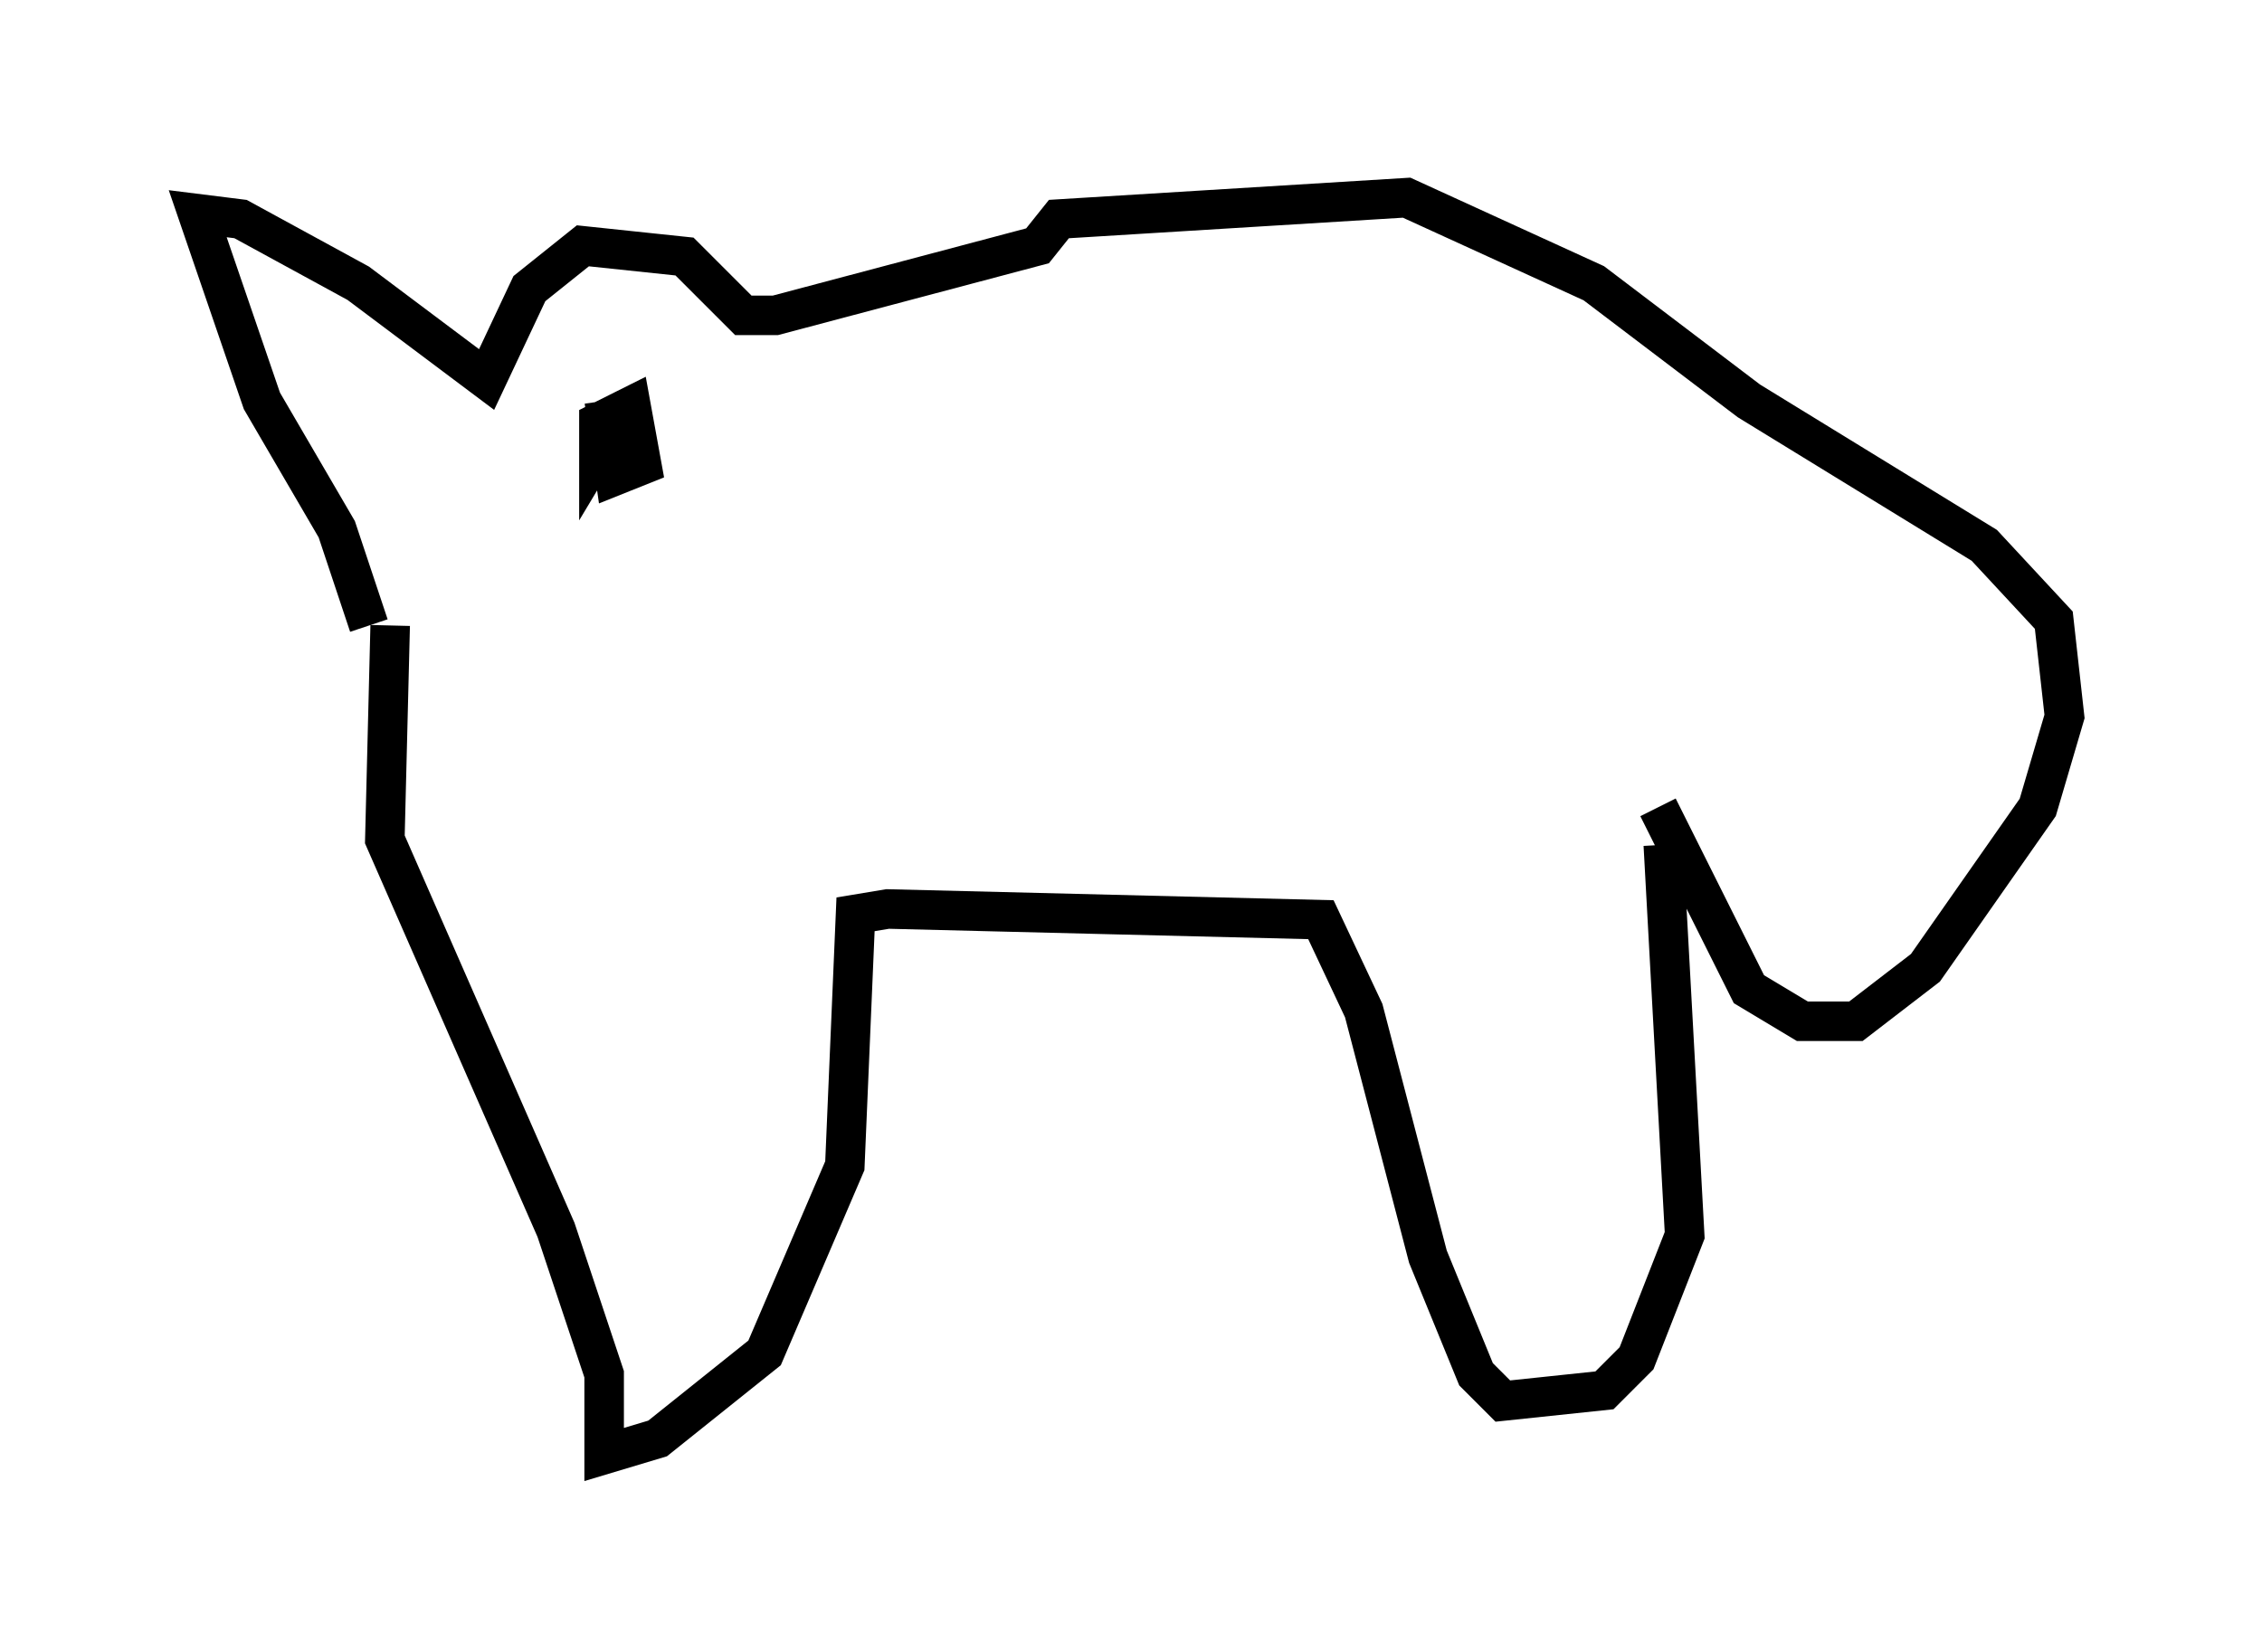 <?xml version="1.0" encoding="utf-8" ?>
<svg baseProfile="full" height="41.799" version="1.1" width="57.225" xmlns="http://www.w3.org/2000/svg" xmlns:ev="http://www.w3.org/2001/xml-events" xmlns:xlink="http://www.w3.org/1999/xlink"><defs /><rect fill="white" height="41.799" width="57.225" x="0" y="0" /><path d="M10.548, 15.284 m-0.677, 0.541 l-0.135, 5.413 4.33, 9.878 l1.218, 3.654 0.0, 2.03 l1.353, -0.406 2.706, -2.165 l2.03, -4.736 0.271, -6.36 l0.812, -0.135 10.961, 0.271 l1.083, 2.3 1.624, 6.225 l1.218, 2.977 0.677, 0.677 l2.571, -0.271 0.812, -0.812 l1.218, -3.112 -0.541, -9.878 m-32.747, -5.548 l-0.812, -2.436 -1.894, -3.248 l-1.624, -4.736 1.083, 0.135 l2.977, 1.624 3.248, 2.436 l1.083, -2.3 1.353, -1.083 l2.571, 0.271 1.488, 1.488 l0.812, 0.0 6.631, -1.759 l0.541, -0.677 8.796, -0.541 l4.736, 2.165 3.924, 2.977 l5.954, 3.654 1.759, 1.894 l0.271, 2.436 -0.677, 2.3 l-2.842, 4.059 -1.759, 1.353 l-1.353, 0.0 -1.353, -0.812 l-2.3, -4.601 m-26.387, -9.743 l-0.406, 0.677 0.0, -0.677 l0.812, -0.406 0.271, 1.488 l-0.677, 0.271 -0.271, -1.894 " fill="none" stroke="black" stroke-width="1" /></svg>